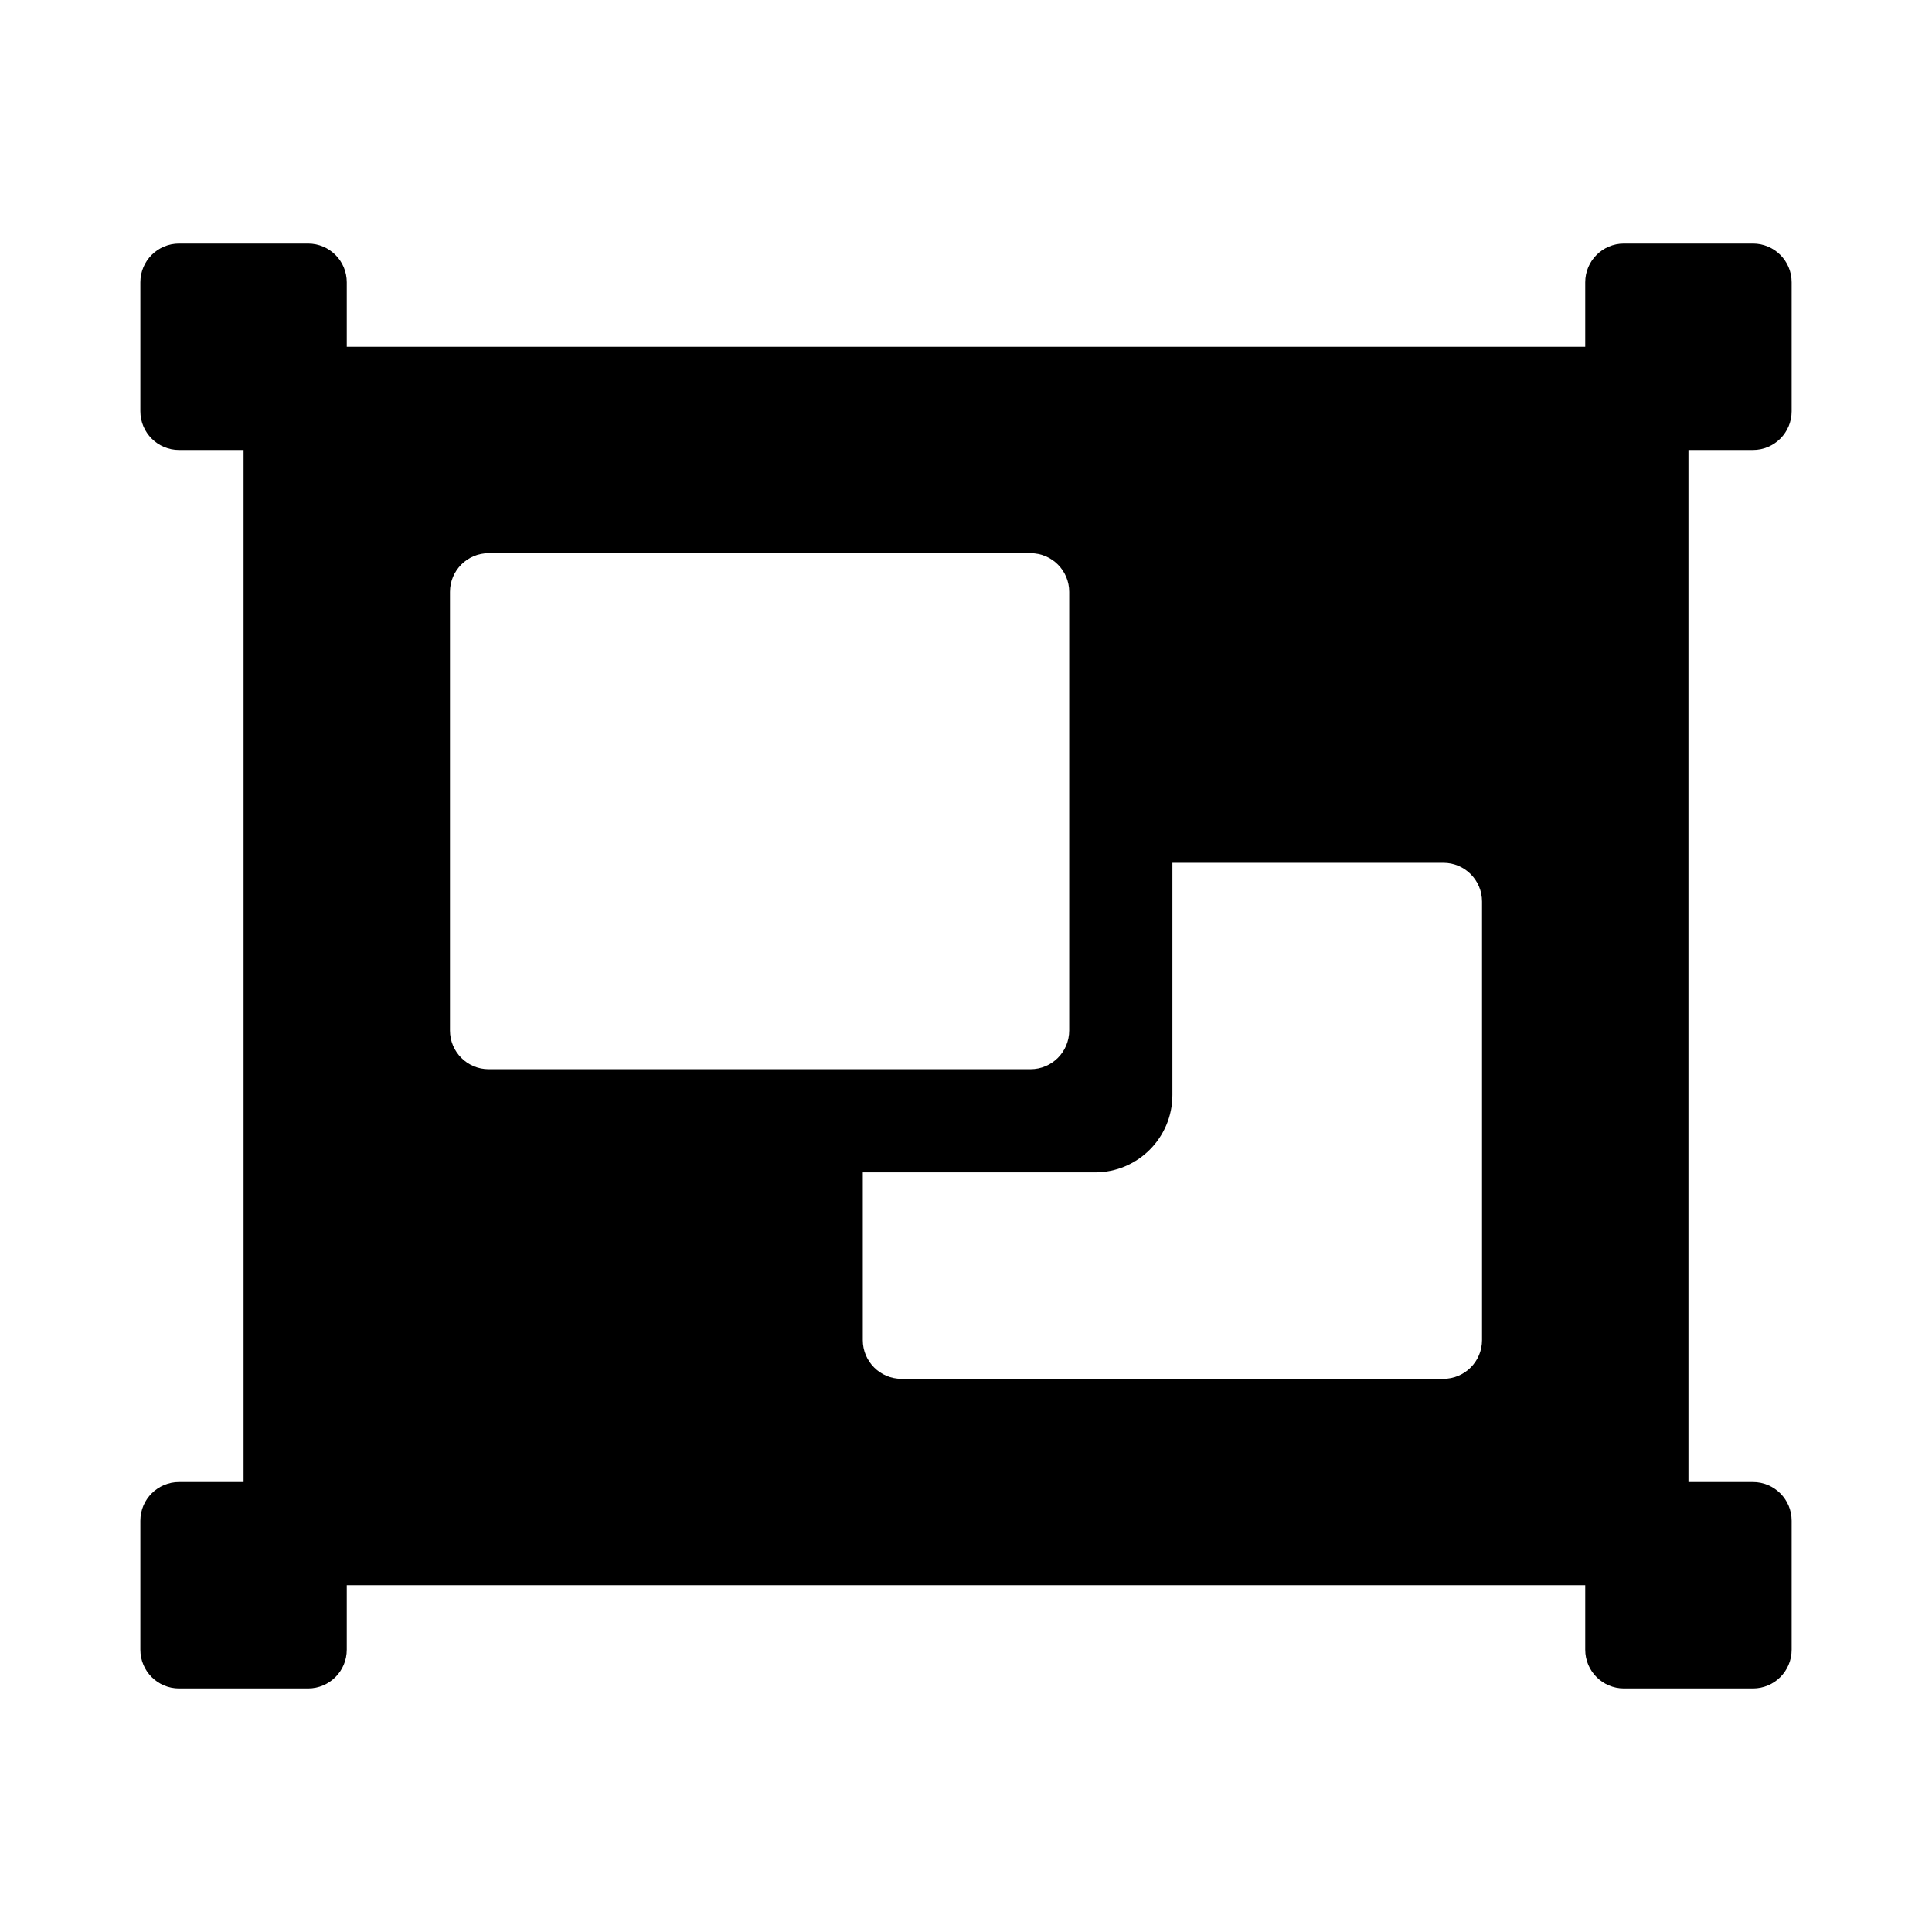 <svg xmlns="http://www.w3.org/2000/svg" width="100%" height="100%" viewBox="0 0 599.04 599.04"><path d="M523.52 171.52V139.52h20c6.627 0 12-5.373 12-12V87.52c0-6.627-5.373-12-12-12h-40c-6.627 0-12 5.373-12 12v20H107.52V87.52c0-6.627-5.373-12-12-12H55.52C48.893 75.52 43.52 80.893 43.52 87.52v40c0 6.627 5.373 12 12 12h20v320H55.52c-6.627 0-12 5.373-12 12v40c0 6.627 5.373 12 12 12h40c6.627 0 12-5.373 12-12v-20h384v20c0 6.627 5.373 12 12 12h40c6.627 0 12-5.373 12-12v-40c0-6.627-5.373-12-12-12h-20V171.52zM139.52 319.52V183.52c0-6.627 5.373-12 12-12h168c6.627 0 12 5.373 12 12v136c0 6.627-5.373 12-12 12H151.52c-6.627 0-12-5.373-12-12z m320 96c0 6.627-5.373 12-12 12H279.52c-6.627 0-12-5.373-12-12v-52h72c13.255 0 24-10.745 24-24v-72h84c6.627 0 12 5.373 12 12v136z" /></svg>
